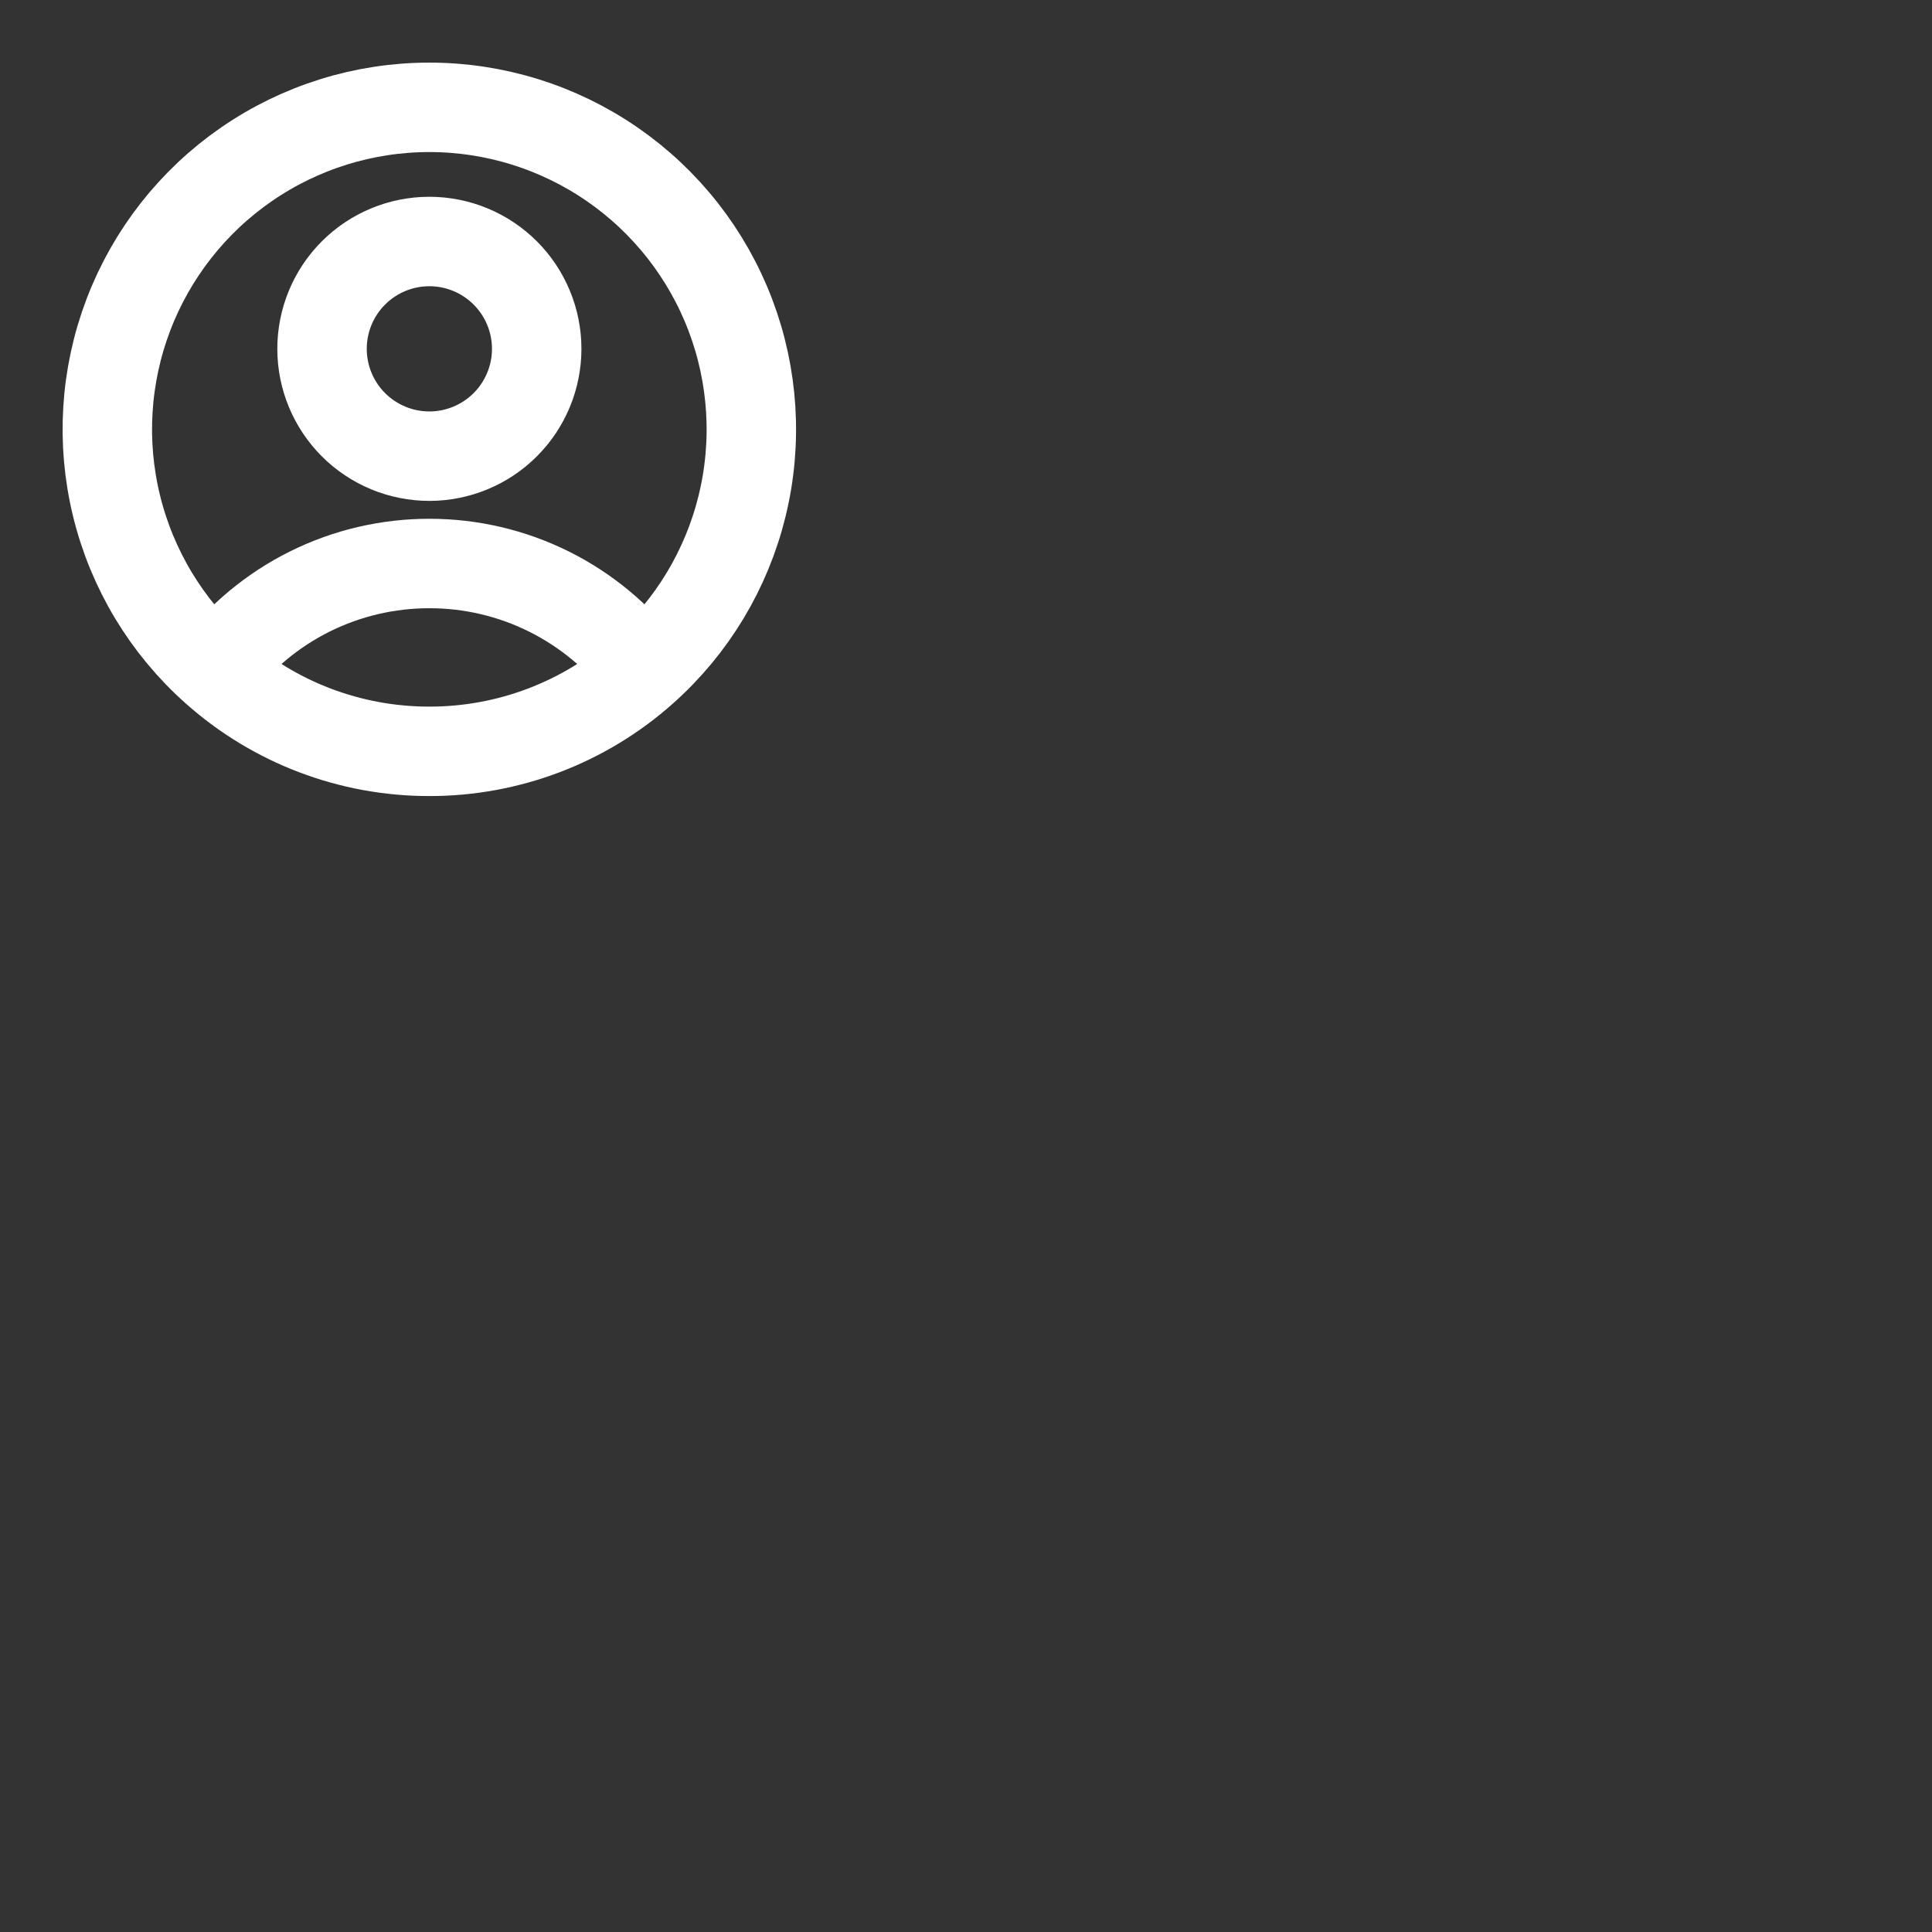 <svg width="54" height="54" viewBox="0 0 54 54" fill="none" xmlns="http://www.w3.org/2000/svg">
<rect x="0" y="0" width="54" height="54" fill="#333333" stroke="none"/>
<path d="M17.983 18.725C17.284 17.8 16.38 17.05 15.342 16.533C14.304 16.017 13.16 15.749 12.001 15.75C10.841 15.749 9.697 16.017 8.659 16.533C7.621 17.05 6.717 17.8 6.019 18.725M17.983 18.725C19.346 17.512 20.308 15.914 20.742 14.141C21.176 12.369 21.061 10.506 20.412 8.8C19.763 7.095 18.611 5.627 17.109 4.591C15.607 3.555 13.825 3 12 3C10.175 3 8.393 3.555 6.891 4.591C5.389 5.627 4.237 7.095 3.588 8.8C2.939 10.506 2.824 12.369 3.258 14.141C3.692 15.914 4.655 17.512 6.019 18.725M17.983 18.725C16.337 20.193 14.206 21.003 12.001 21C9.795 21.003 7.665 20.193 6.019 18.725M15.001 9.75C15.001 10.546 14.684 11.309 14.122 11.871C13.559 12.434 12.796 12.75 12.001 12.75C11.205 12.75 10.442 12.434 9.879 11.871C9.317 11.309 9.001 10.546 9.001 9.75C9.001 8.954 9.317 8.191 9.879 7.629C10.442 7.066 11.205 6.75 12.001 6.75C12.796 6.75 13.559 7.066 14.122 7.629C14.684 8.191 15.001 8.954 15.001 9.75Z" stroke="white" stroke-width="2.5" stroke-linecap="round" stroke-linejoin="round"/>
</svg>
